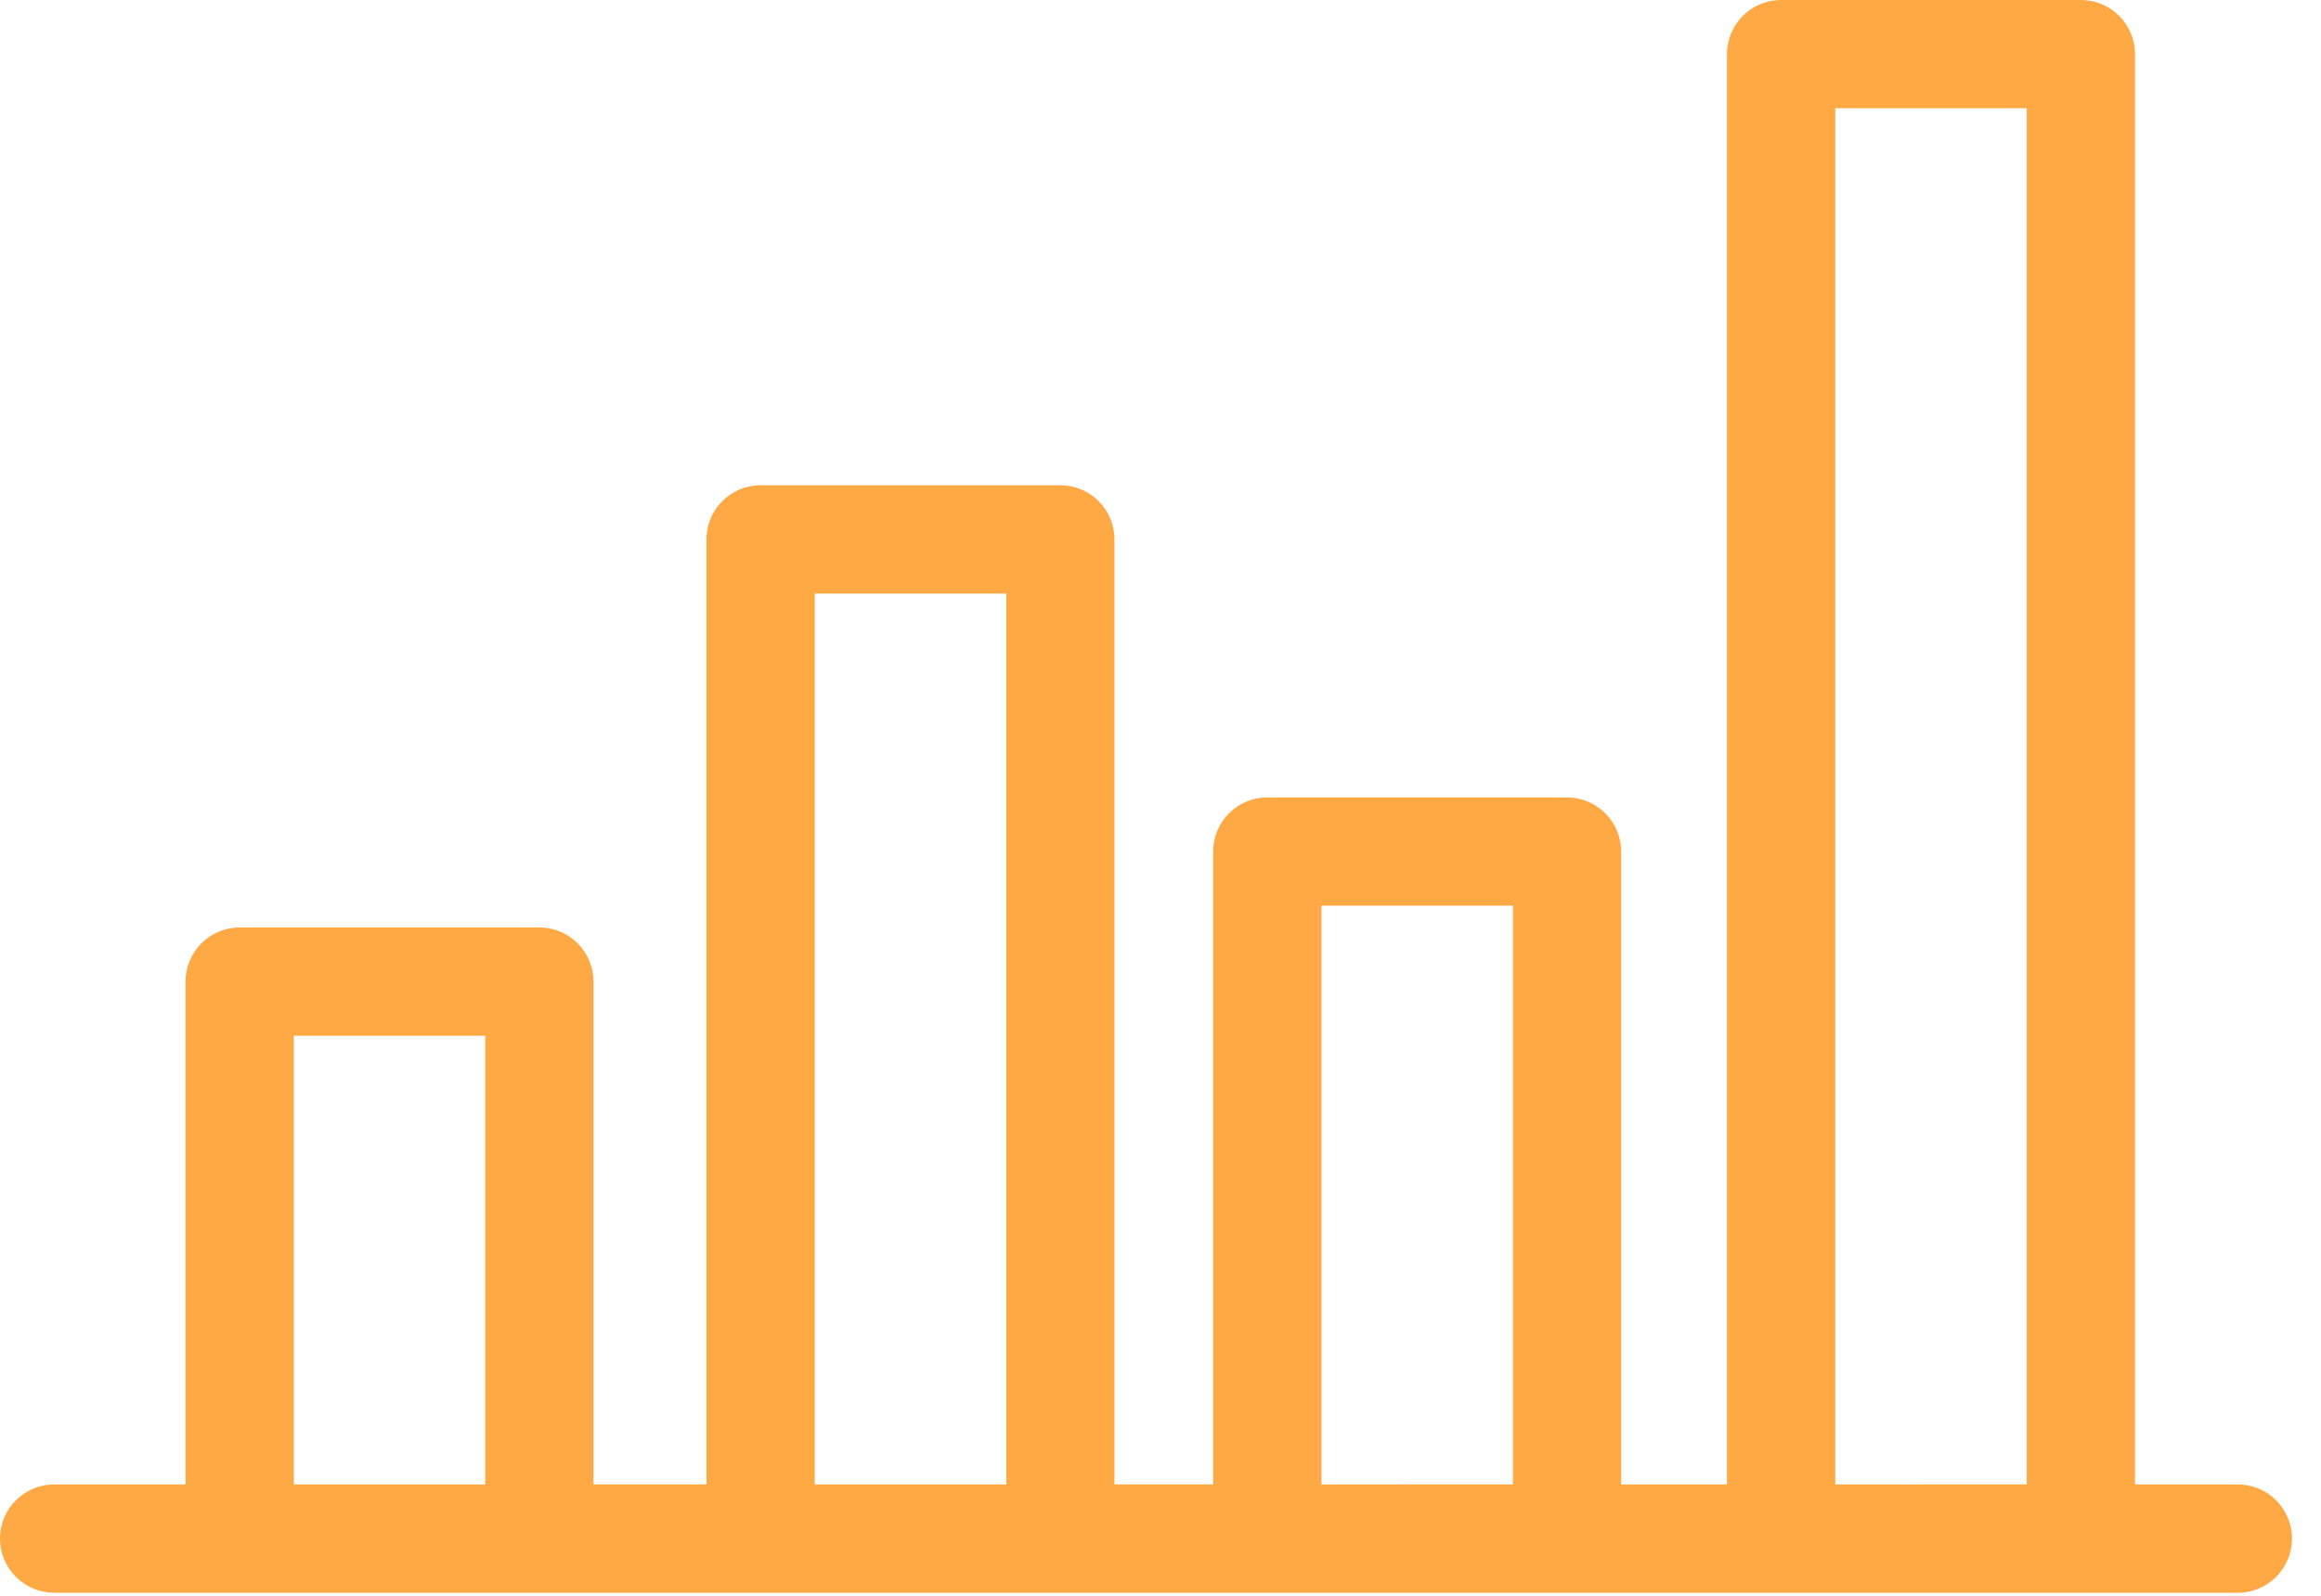 <svg width="48" height="33" viewBox="0 0 48 33" fill="none" xmlns="http://www.w3.org/2000/svg">
<path d="M46.281 30.698H44.154V1.12C44.154 0.502 43.652 0 43.034 0H36.835C36.217 0 35.715 0.502 35.715 1.12V30.698H33.527V17.61C33.527 16.992 33.025 16.491 32.407 16.491H26.208C25.59 16.491 25.089 16.992 25.089 17.61V30.697H23.048V11.155C23.048 10.536 22.547 10.035 21.929 10.035H15.73C15.111 10.035 14.61 10.536 14.61 11.155V30.697H12.274V20.299C12.274 19.681 11.773 19.18 11.155 19.18H4.957C4.339 19.18 3.837 19.681 3.837 20.299V30.698H1.12C0.502 30.698 0 31.199 0 31.817C0 32.436 0.502 32.938 1.12 32.938H4.957H11.156H15.73H21.93H26.209H32.408H36.835H43.034H46.281C46.898 32.938 47.4 32.436 47.4 31.817C47.4 31.199 46.898 30.698 46.281 30.698ZM6.077 30.698V21.419H10.035V30.698H6.077ZM16.85 30.698V12.275H20.81V30.698H16.85ZM27.329 30.698V18.729H31.289V30.697L27.329 30.698ZM37.955 30.698V2.239H41.915V30.697L37.955 30.698Z" fill="#FFA945"/>
</svg>
